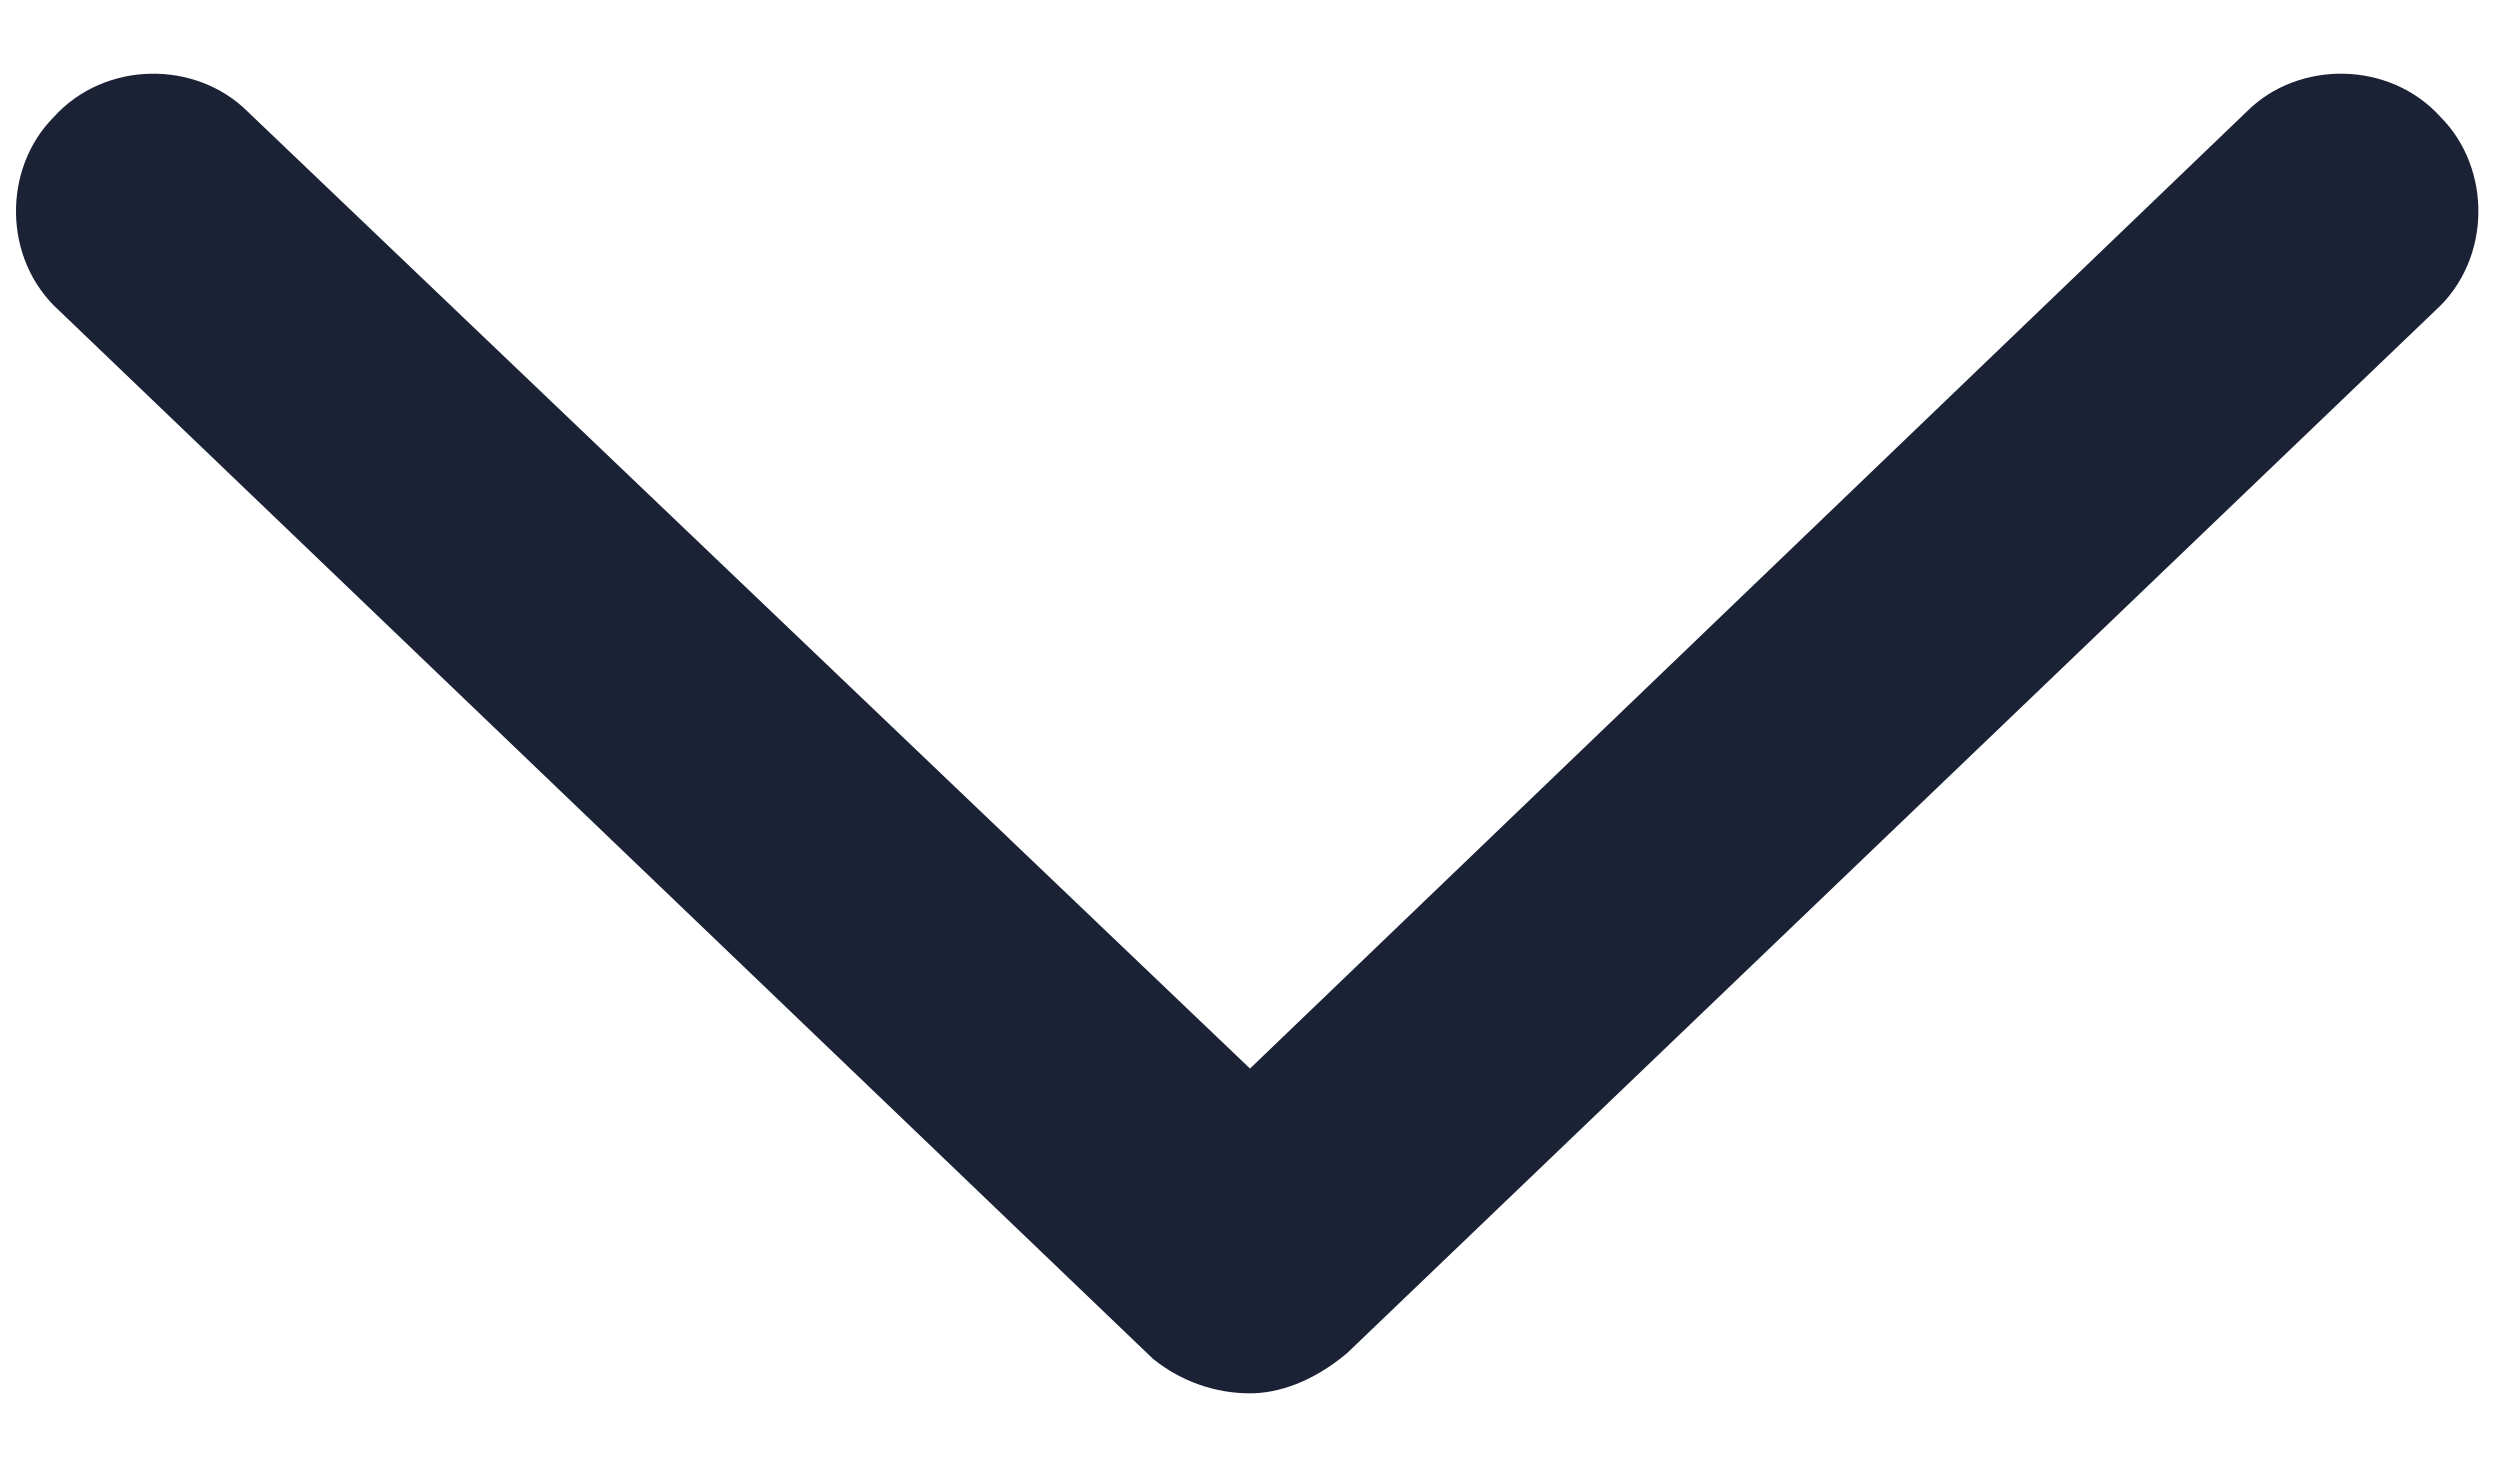 <svg width="12" height="7" viewBox="0 0 12 7" fill="none" xmlns="http://www.w3.org/2000/svg">
<path d="M11.688 1.492L6.465 6.496C6.301 6.633 6.137 6.688 6 6.688C5.836 6.688 5.672 6.633 5.535 6.523L0.285 1.492C0.012 1.246 0.012 0.809 0.258 0.562C0.504 0.289 0.941 0.289 1.188 0.535L6 5.129L10.785 0.535C11.031 0.289 11.469 0.289 11.715 0.562C11.961 0.809 11.961 1.246 11.688 1.492Z" fill="#1B2235"/>
</svg>
